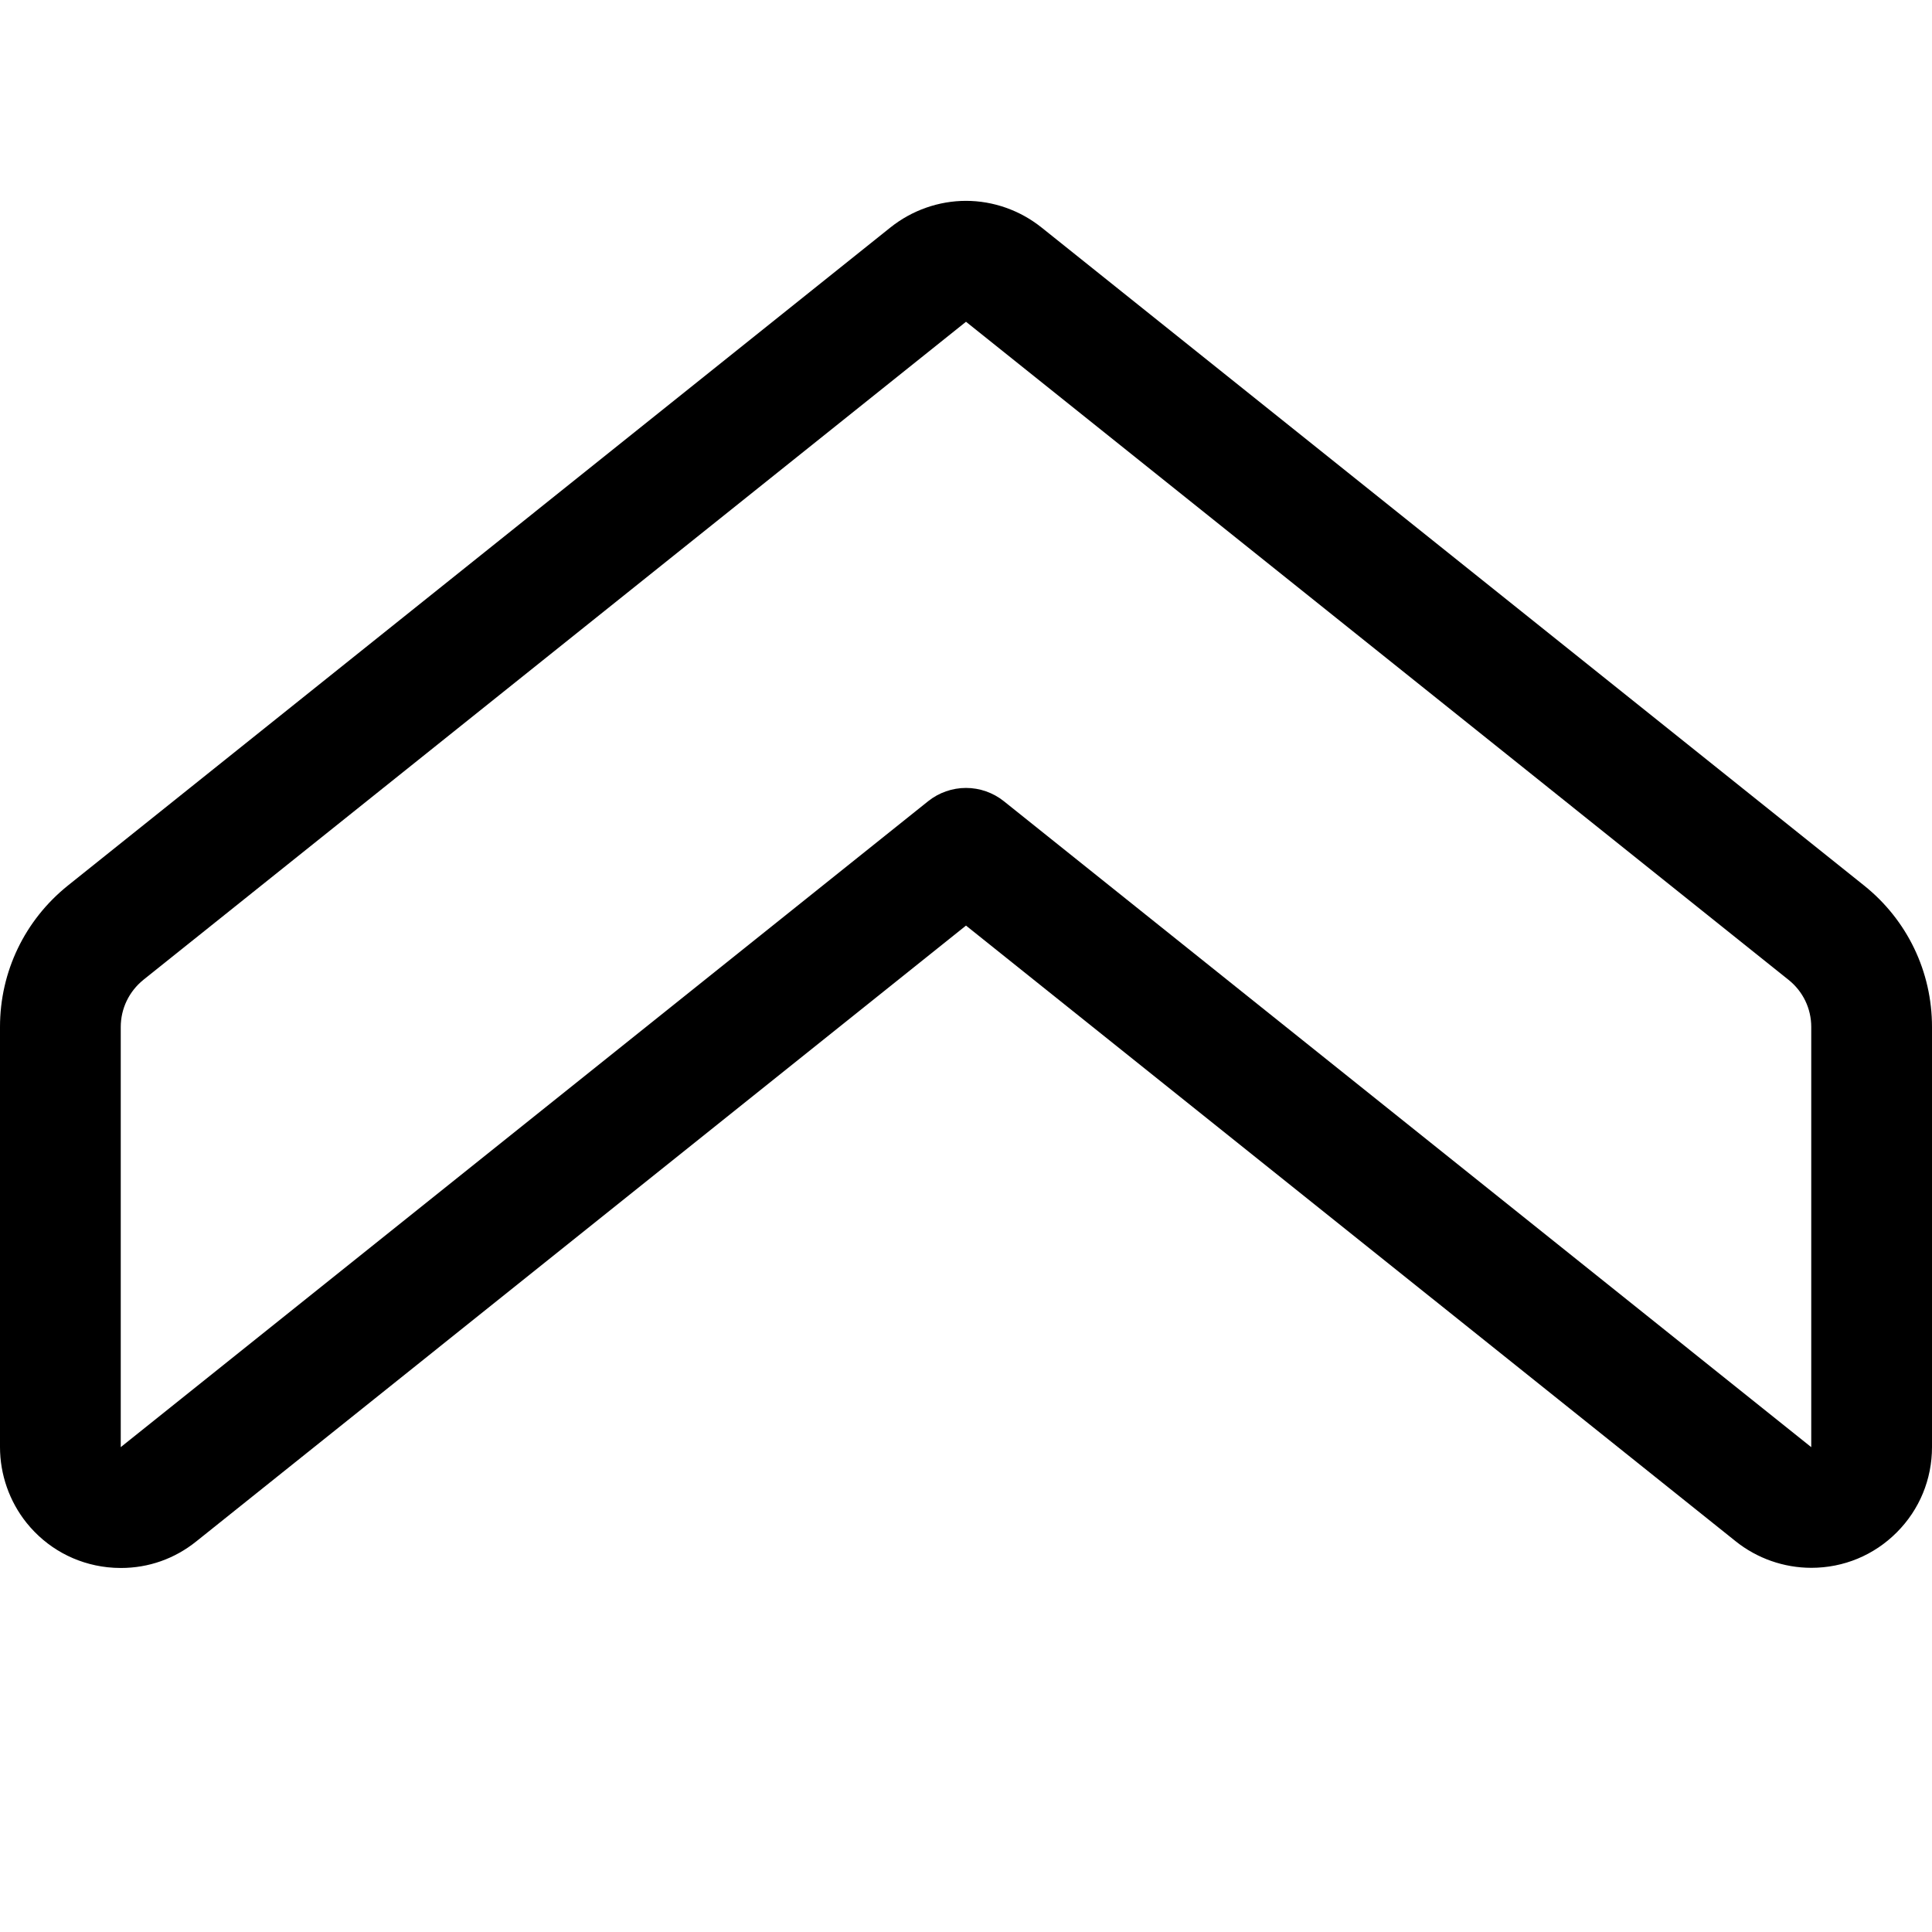 <?xml version="1.0" encoding="utf-8"?>
<!-- Generator: Adobe Illustrator 22.1.0, SVG Export Plug-In . SVG Version: 6.00 Build 0)  -->
<svg version="1.1" id="Regular" xmlns="http://www.w3.org/2000/svg" xmlns:xlink="http://www.w3.org/1999/xlink" x="0px" y="0px"
	 viewBox="0 0 24 24" style="enable-background:new 0 0 24 24;" xml:space="preserve">
<title>arrow-button-up-3</title>
<g>
	<path d="M1.502,19.478c-0.055,0-0.111-0.003-0.167-0.009c-0.399-0.044-0.756-0.241-1.006-0.553C0.117,18.651,0,18.317,0,17.976
		v-5.219c0-0.687,0.308-1.327,0.844-1.757l10.218-8.175c0.267-0.213,0.6-0.33,0.938-0.33s0.67,0.117,0.937,0.33l10.219,8.175
		c0.537,0.43,0.844,1.07,0.844,1.757v5.219c0,0.4-0.155,0.777-0.438,1.06c-0.283,0.284-0.66,0.44-1.061,0.44
		c-0.341,0-0.674-0.117-0.939-0.329L12,11.498l-9.562,7.65C2.169,19.364,1.845,19.478,1.502,19.478z M12,9.788
		c0.17,0,0.336,0.058,0.469,0.164L22.5,17.977l0-5.22c0-0.229-0.103-0.442-0.282-0.585L12,3.997l0-0.375l0,0.375
		c0,0-10.219,8.175-10.219,8.175C1.603,12.316,1.5,12.529,1.5,12.758v5.219l10.031-8.025C11.664,9.846,11.83,9.788,12,9.788z"/>
</g>
</svg>
